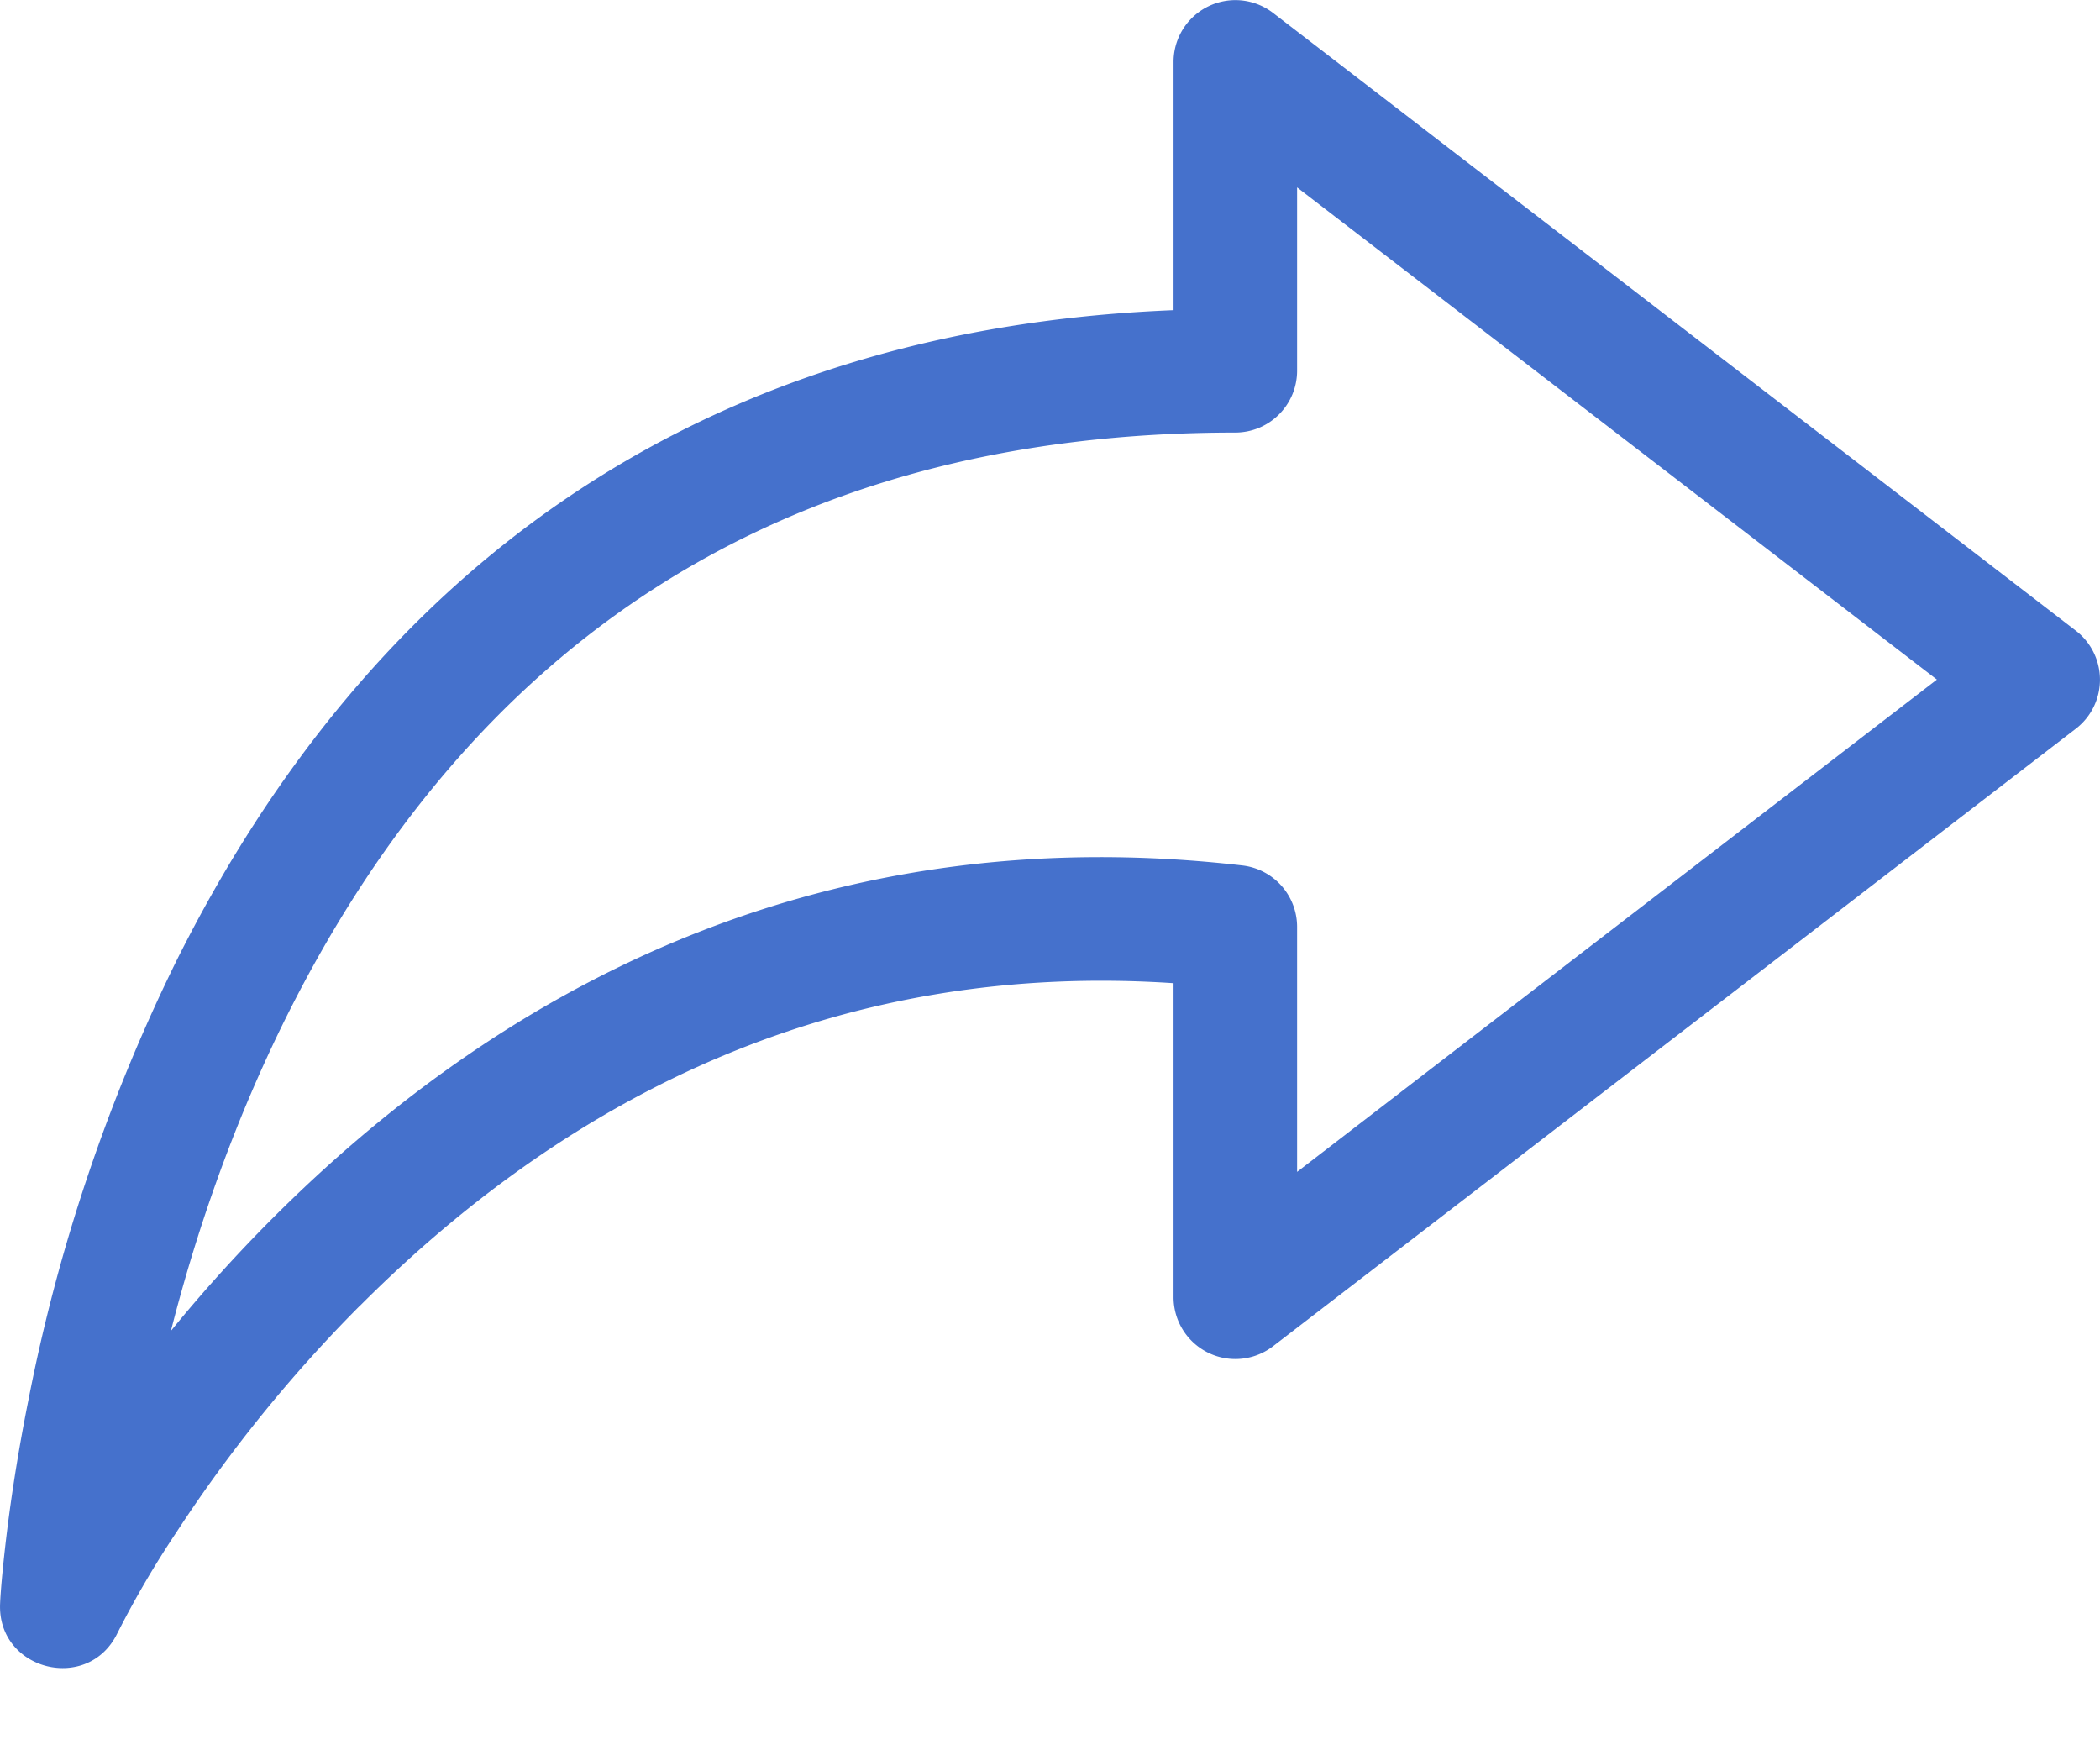 <svg width="18" height="15" viewBox="0 0 18 15" xmlns="http://www.w3.org/2000/svg"><title>E8A9F355-5F30-48F8-8E24-15B4DFD12C14</title><path d="M2.33 10.447c2.213-2.217 4.987-3.415 8.319-3.03a.53.53 0 0 1 .469.525v2.101l5.484-4.219-5.484-4.218v1.571a.53.53 0 0 1-.53.53c-3.953 0-6.559 1.861-8.13 5.001-.43.862-.757 1.774-.993 2.698.266-.327.555-.648.866-.96zm.75.748a12.175 12.175 0 0 0-1.57 1.94 8.34 8.34 0 0 0-.503.86c-.25.52-1.035.321-1.006-.256.004-.093.018-.26.044-.488.043-.377.107-.794.197-1.244a15.042 15.042 0 0 1 1.27-3.772c1.668-3.336 4.453-5.413 8.547-5.577V.53a.53.53 0 0 1 .852-.42l6.882 5.295a.53.53 0 0 1 0 .84l-6.882 5.293a.53.53 0 0 1-.852-.42V8.426c-2.77-.185-5.085.871-6.979 2.77z" fill-rule="nonzero" fill="#4571CC"/></svg>